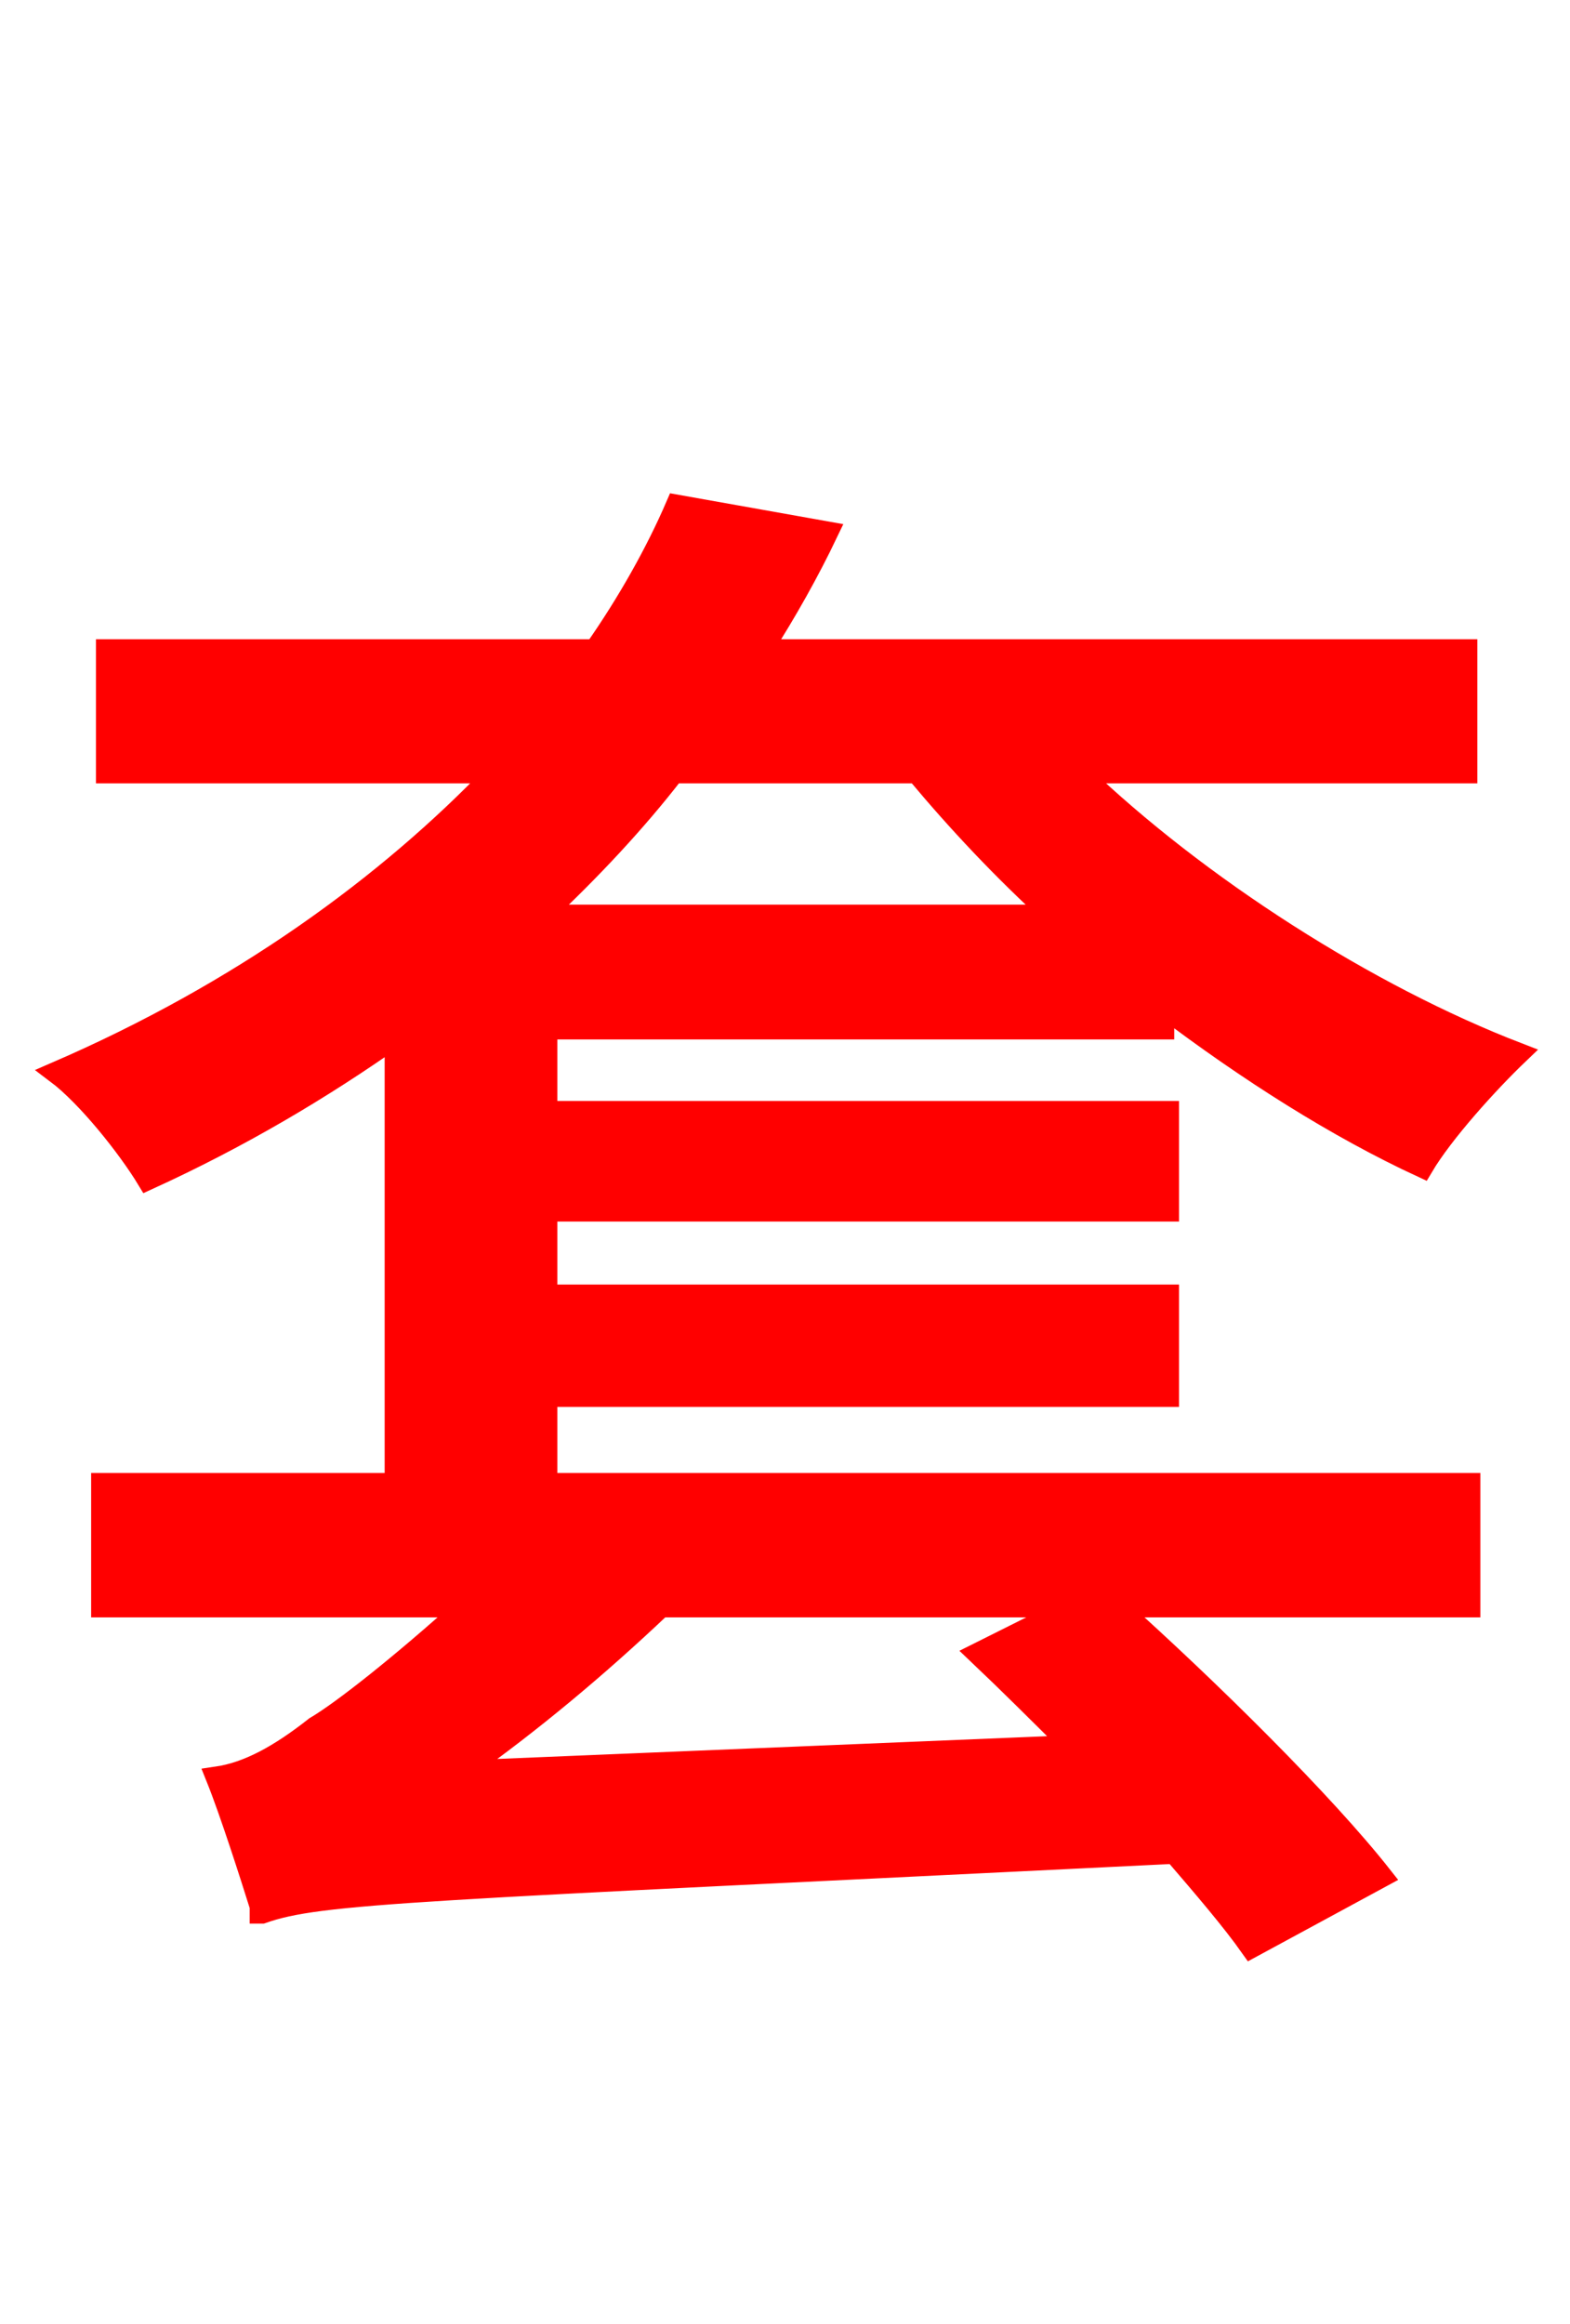 <svg xmlns="http://www.w3.org/2000/svg" xmlns:xlink="http://www.w3.org/1999/xlink" width="72" height="106.56"><path fill="red" stroke="red" d="M42.05 35.42C43.92 37.66 46.01 39.89 48.31 41.98L24.84 41.98C27.07 39.89 29.16 37.66 30.89 35.42ZM21.17 81.22C24.34 78.98 27.43 76.39 30.31 73.66L49.18 73.66L44.86 75.82C46.22 77.11 47.74 78.62 49.18 80.06ZM53.35 47.16L53.35 46.15C57.24 49.10 61.34 51.70 65.23 53.50C66.17 51.91 68.26 49.61 69.62 48.31C62.71 45.65 54.94 40.68 49.46 35.42L67.25 35.42L67.25 29.81L34.92 29.81C36.07 28.01 37.08 26.21 37.94 24.41L31.03 23.18C30.10 25.34 28.80 27.65 27.29 29.81L4.90 29.81L4.90 35.42L22.75 35.42C17.78 40.61 11.09 45.50 2.59 49.18C4.03 50.26 5.90 52.63 6.77 54.07C11.02 52.13 14.76 49.90 18.14 47.52L18.14 68.04L4.68 68.04L4.68 73.66L21.38 73.66C18.43 76.32 15.70 78.48 14.47 79.20C12.82 80.50 11.38 81.29 9.94 81.50C10.58 83.09 11.52 86.04 11.95 87.41L11.95 87.70L12.02 87.70C14.69 86.76 18.72 86.69 53.86 84.96C55.22 86.54 56.52 88.06 57.38 89.28L63.36 86.04C60.70 82.66 55.44 77.47 51.19 73.66L67.39 73.66L67.39 68.04L25.06 68.04L25.06 64.01L53.57 64.01L53.57 59.40L25.06 59.40L25.06 55.51L53.57 55.51L53.57 50.98L25.06 50.98L25.06 47.16Z"/></svg>
